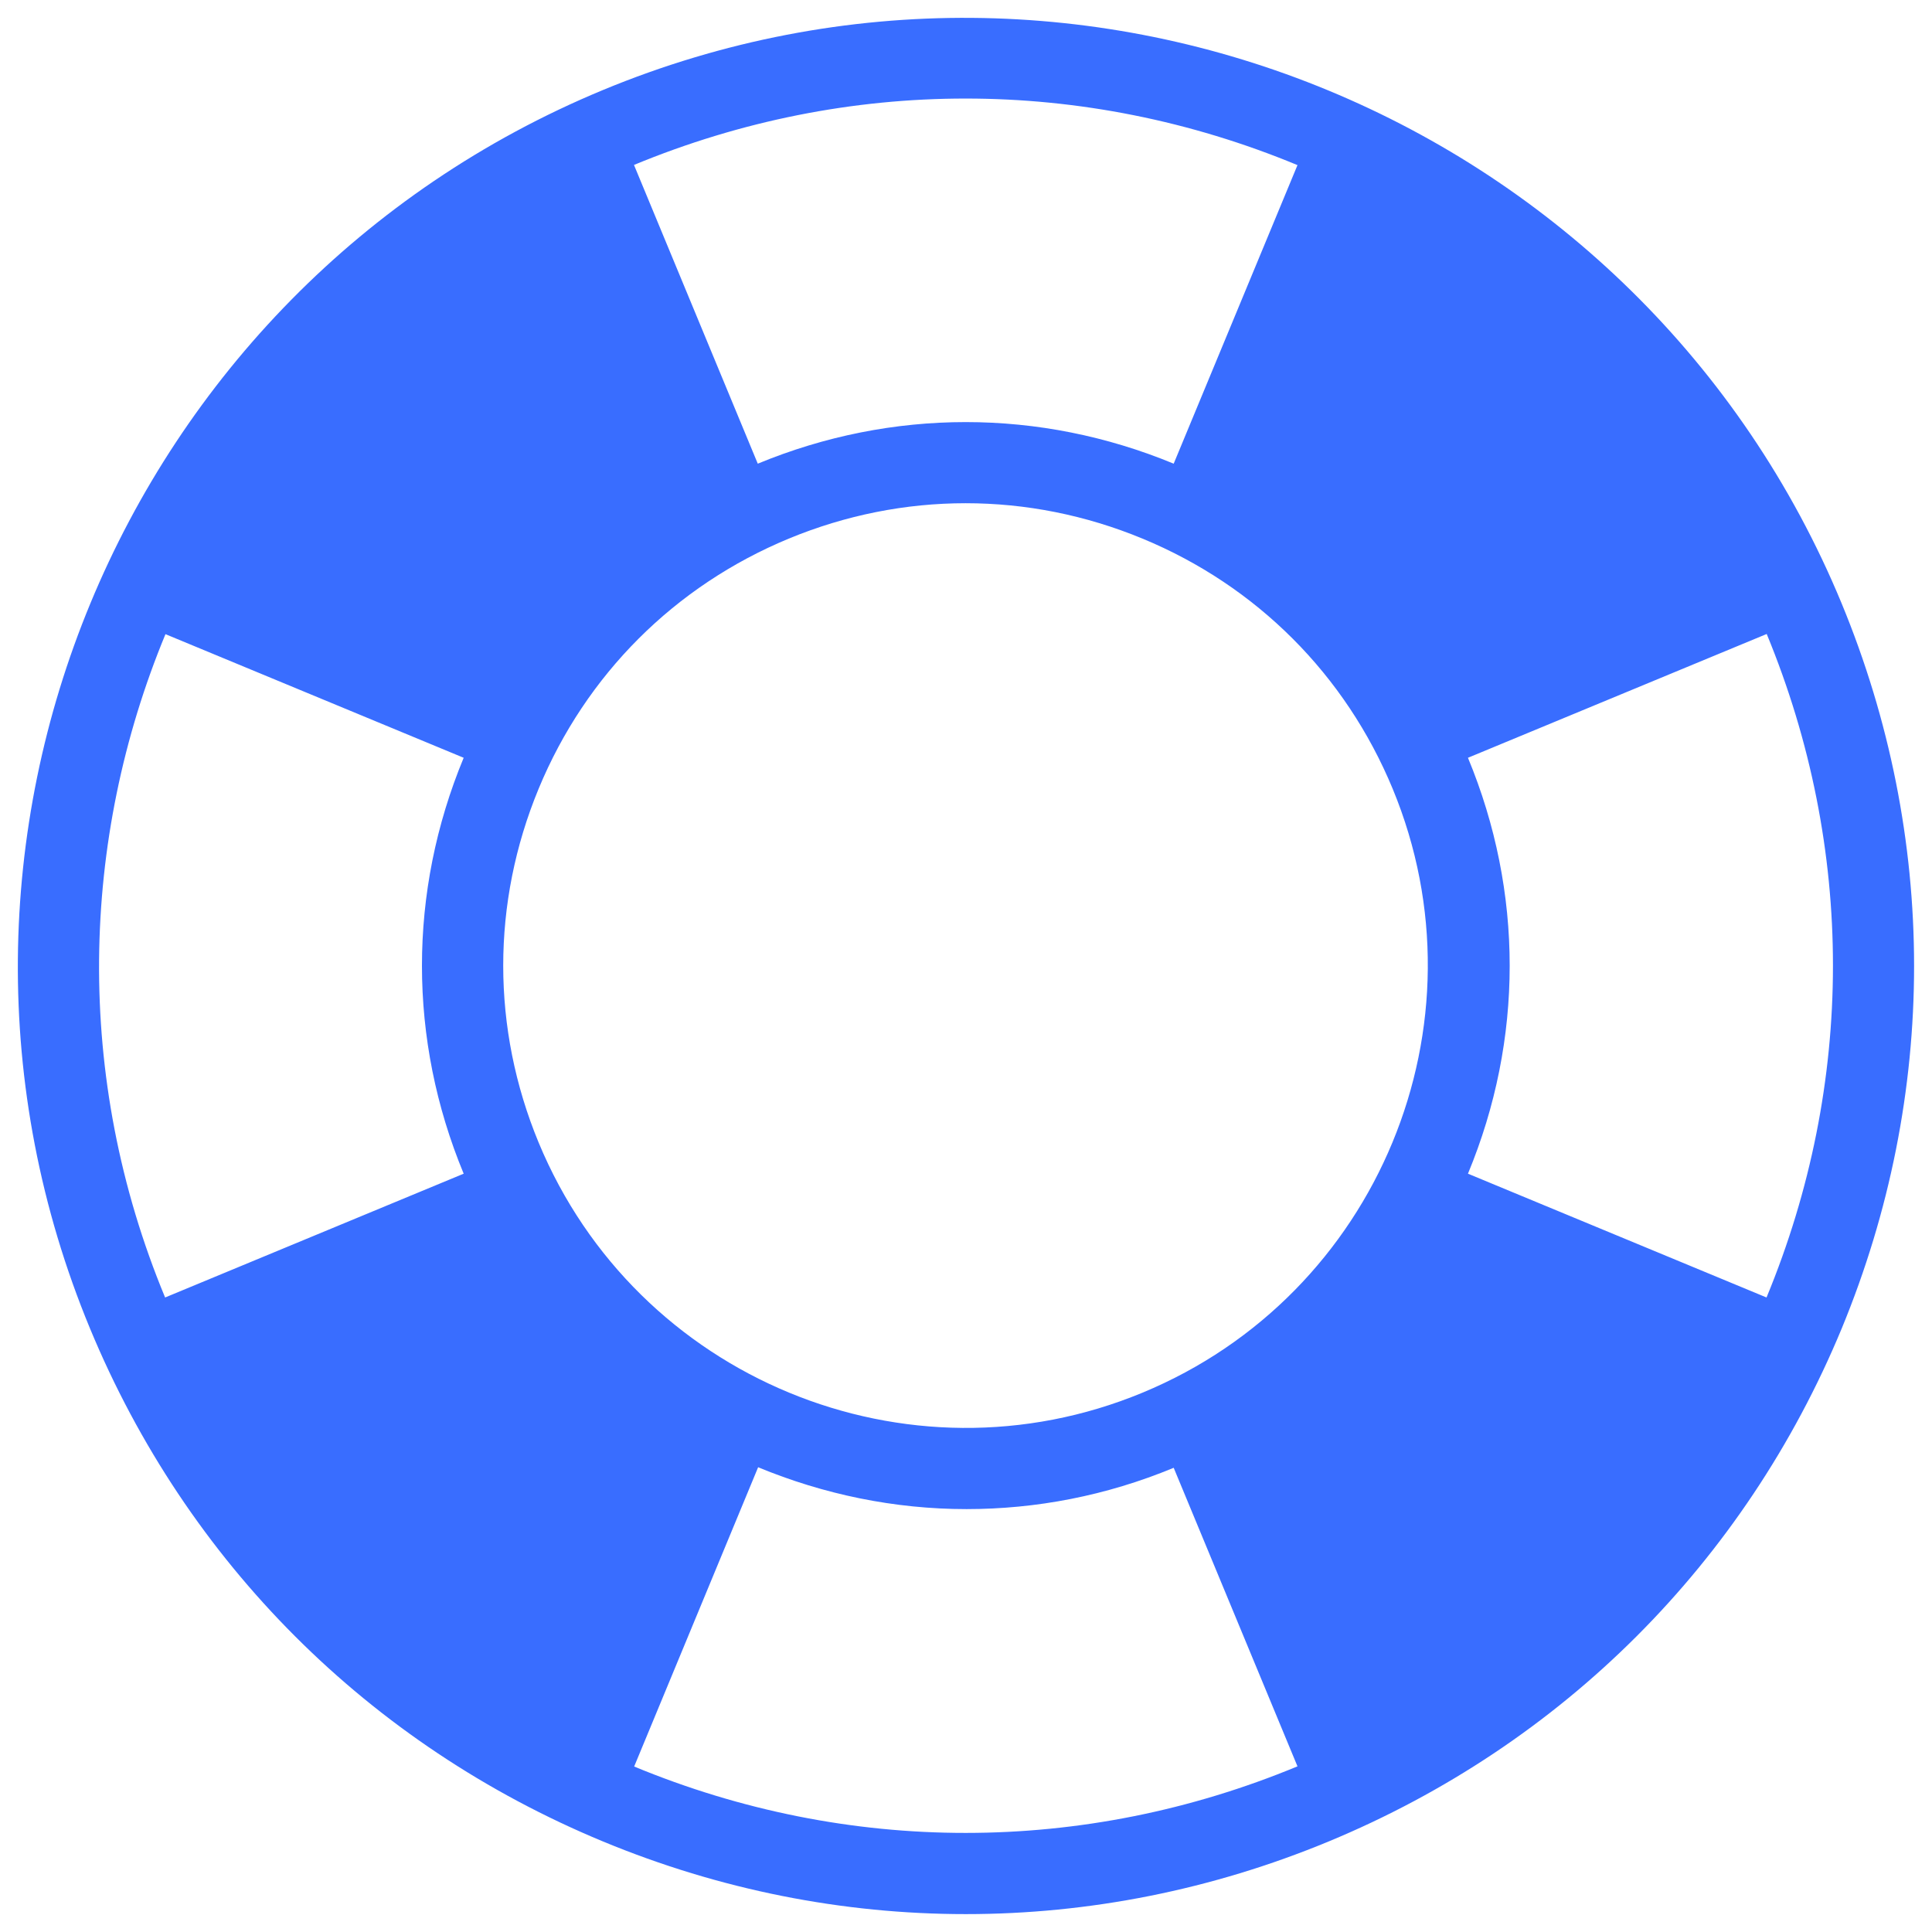 <?xml version="1.0" encoding="utf-8"?>
<!-- Generator: Adobe Illustrator 26.5.0, SVG Export Plug-In . SVG Version: 6.00 Build 0)  -->
<svg version="1.1" id="Layer_1" xmlns="http://www.w3.org/2000/svg" xmlns:xlink="http://www.w3.org/1999/xlink" x="0px" y="0px"
	 viewBox="0 0 1080 1080" style="enable-background:new 0 0 1080 1080;" xml:space="preserve">
<style type="text/css">
	.st0{fill:#396DFF;}
</style>
<g>
	<path class="st0" d="M1029.4,337.1C917.6,67.2,607-61.5,337.1,50.3C67.2,162.2-61.5,472.7,50.3,742.6
		c54.2,130.8,156,232.6,286.8,286.8c65.4,27.1,134.1,40.6,202.8,40.6c68.7,0,137.4-13.5,202.8-40.6
		c130.8-54.2,232.6-156,286.8-286.7C1083.5,611.9,1083.5,467.9,1029.4,337.1z M301.1,638.7c-26.4-63.8-26.4-134,0-197.8
		c26.4-63.8,76.1-113.4,139.8-139.8c63.8-26.4,134-26.4,197.8,0c63.8,26.4,113.4,76.1,139.8,139.8c54.5,131.6-8.2,283.1-139.8,337.6
		C507.1,833.1,355.7,770.4,301.1,638.7z M725.3,92.3L725.3,92.3l-69.2,166.9l0,0c-75-31-157.5-31-232.5,0h0l-69.2-167
		C474,42.7,605.7,42.7,725.3,92.3z M92.5,354.5l166.7,69.1l0,0c-31.1,75-31.1,157.5,0,232.5l0,0L92.3,725.3l0,0
		C41.1,601.9,45,469.2,92.5,354.5z M354.5,987.5L354.5,987.5l69.3-167.3c36.7,15.2,76.2,23.4,116.5,23.4c38.7,0,78-7.4,115.8-23.1
		l69.2,166.9C605.7,1037,474,1037,354.5,987.5z M987.5,725.3L987.5,725.3l-166.9-69.2c31.1-75,31.1-157.5,0-232.5l0,0l167-69.2
		C1037,474,1037,605.7,987.5,725.3z"/>
</g>
</svg>
